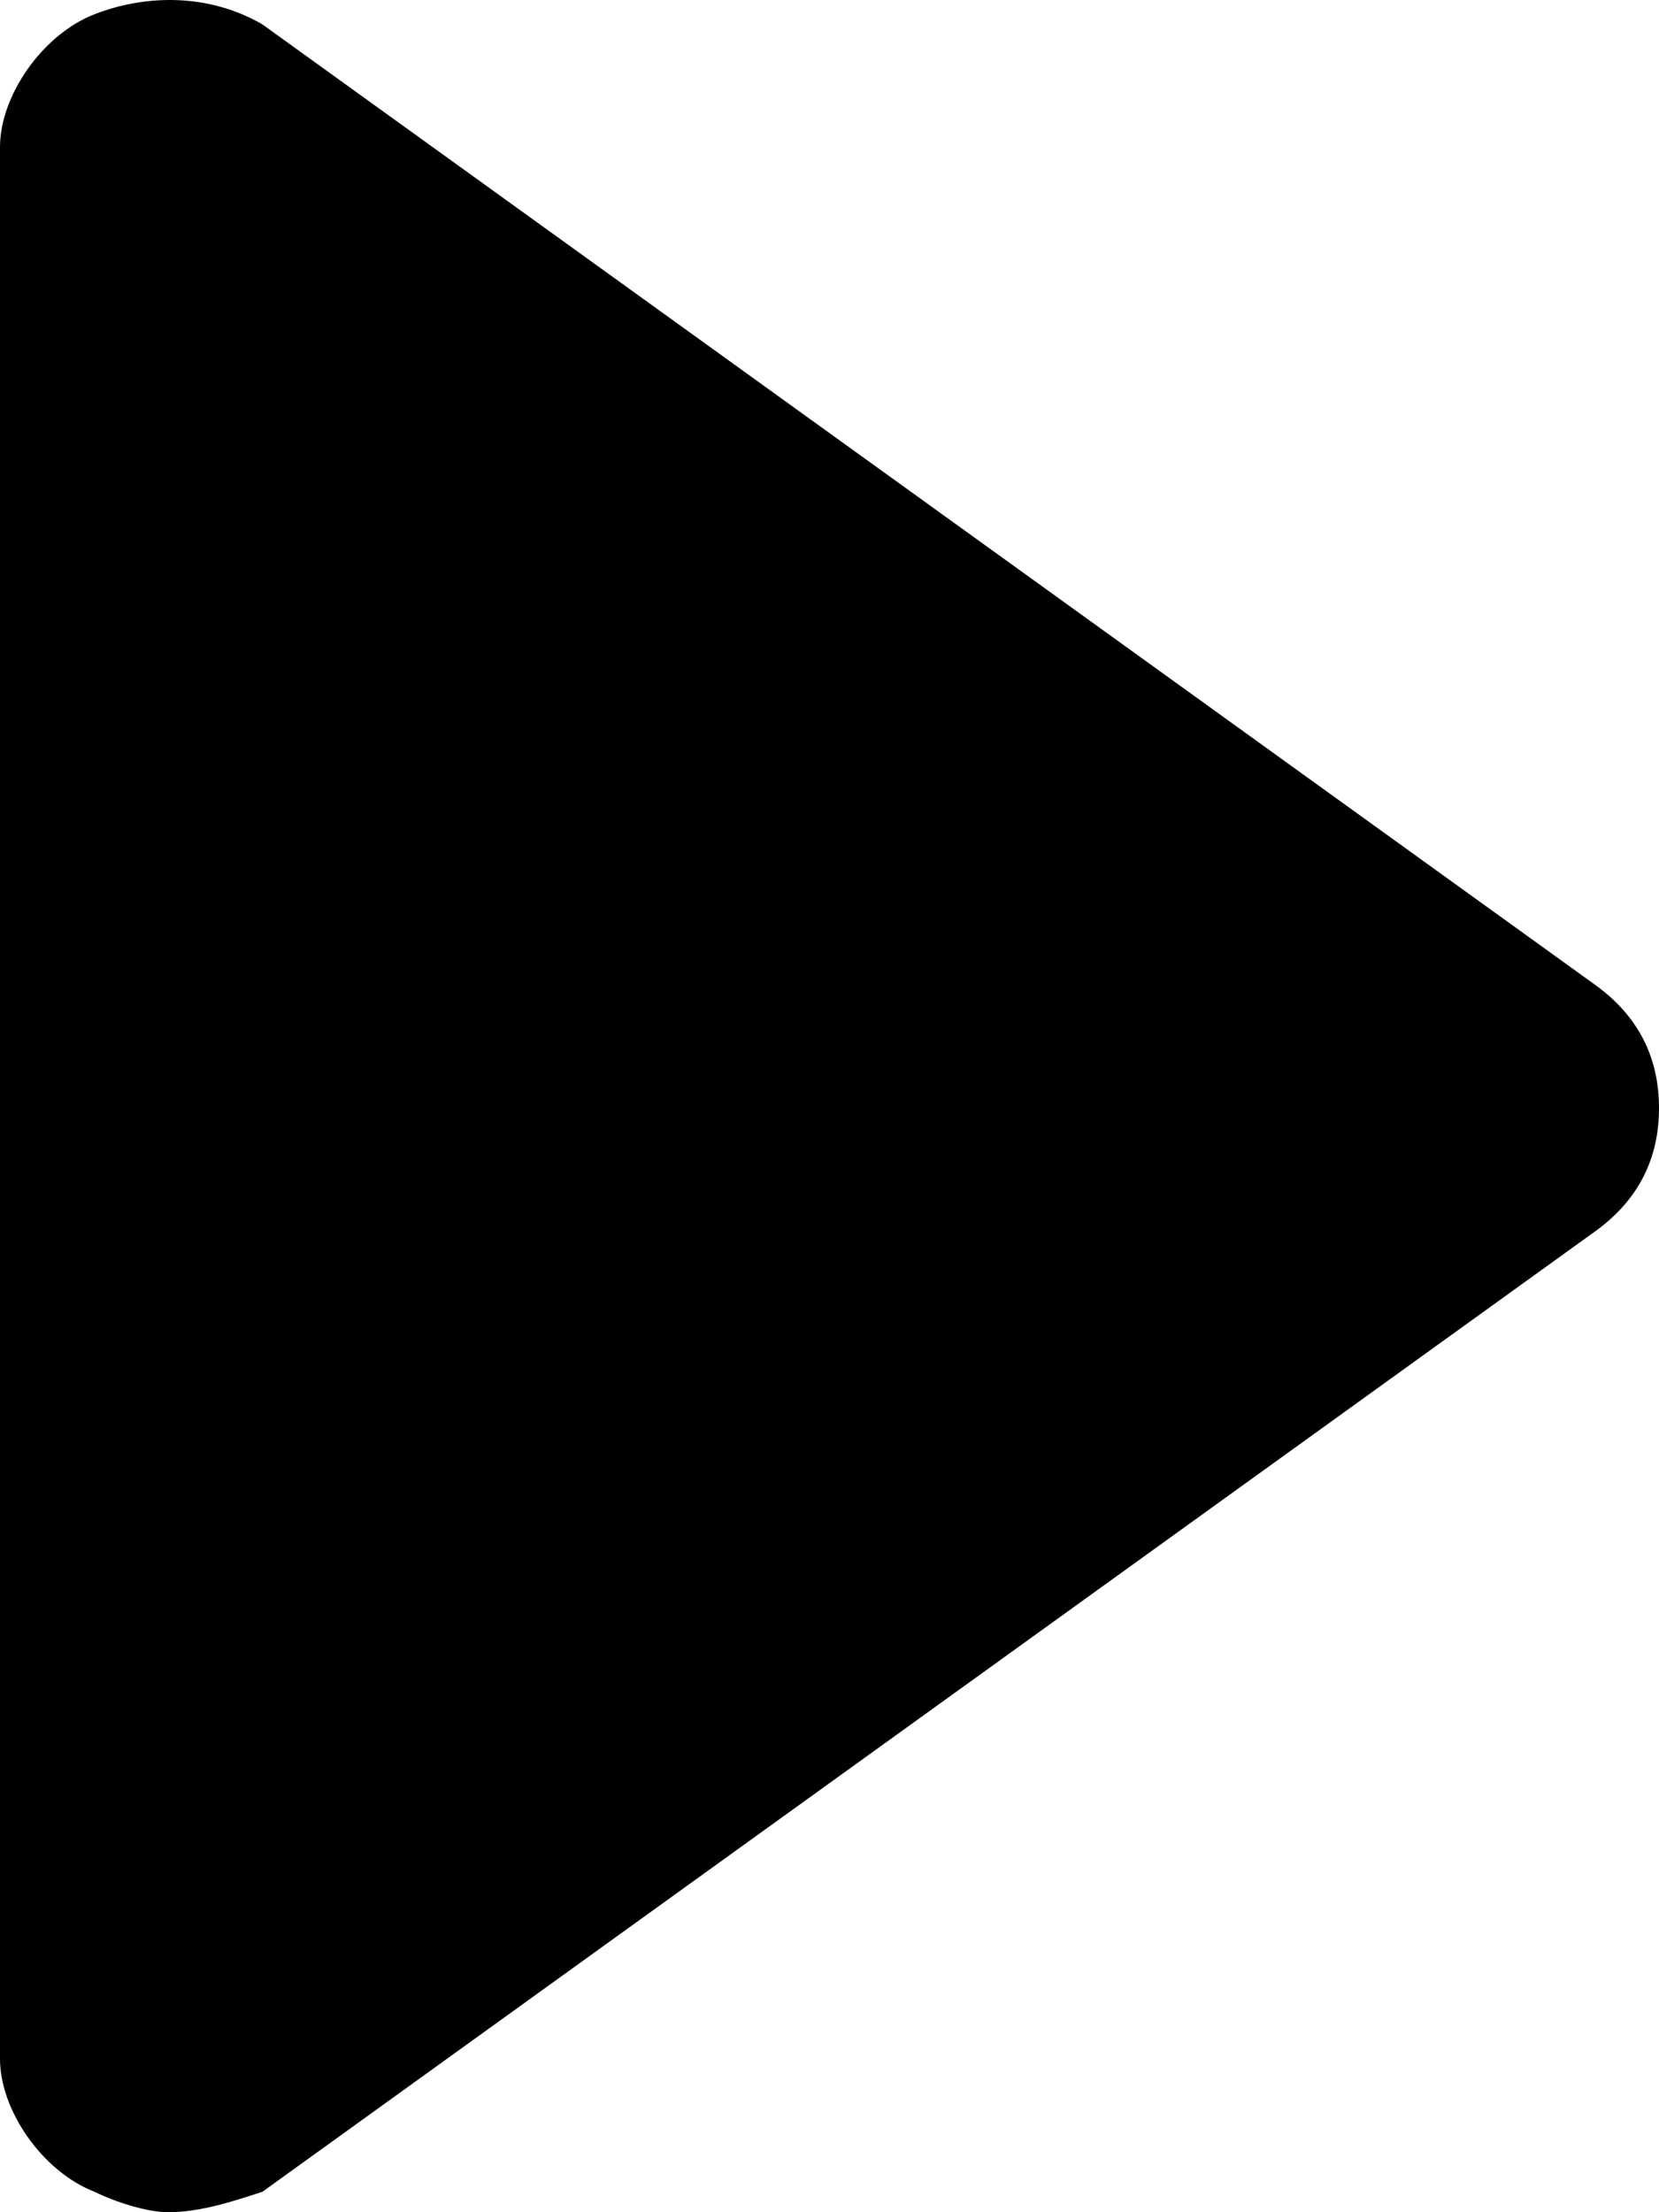 <?xml version="1.0" encoding="utf-8"?>
<!-- Generator: Adobe Illustrator 23.0.3, SVG Export Plug-In . SVG Version: 6.00 Build 0)  -->
<svg version="1.1" id="Layer_1" xmlns="http://www.w3.org/2000/svg" xmlns:xlink="http://www.w3.org/1999/xlink" x="0px" y="0px"
	 viewBox="0 0 15 20" style="enable-background:new 0 0 15 20;" xml:space="preserve">
<style type="text/css">
	.st0{fill:#231F20;}
	.st1{fill:#000002;}
</style>
<path d="M1.519,20c-0.19,0-0.475-0.092-0.665-0.185C0.38,19.63,0,19.076,0,18.614
	V1.33C0,0.868,0.38,0.314,0.854,0.129c0.475-0.185,1.044-0.185,1.519,0.092
	l12.057,8.688C14.81,9.186,15,9.556,15,10.018s-0.19,0.832-0.57,1.109
	l-12.057,8.688C2.089,19.908,1.804,20,1.519,20z"/>
</svg>
